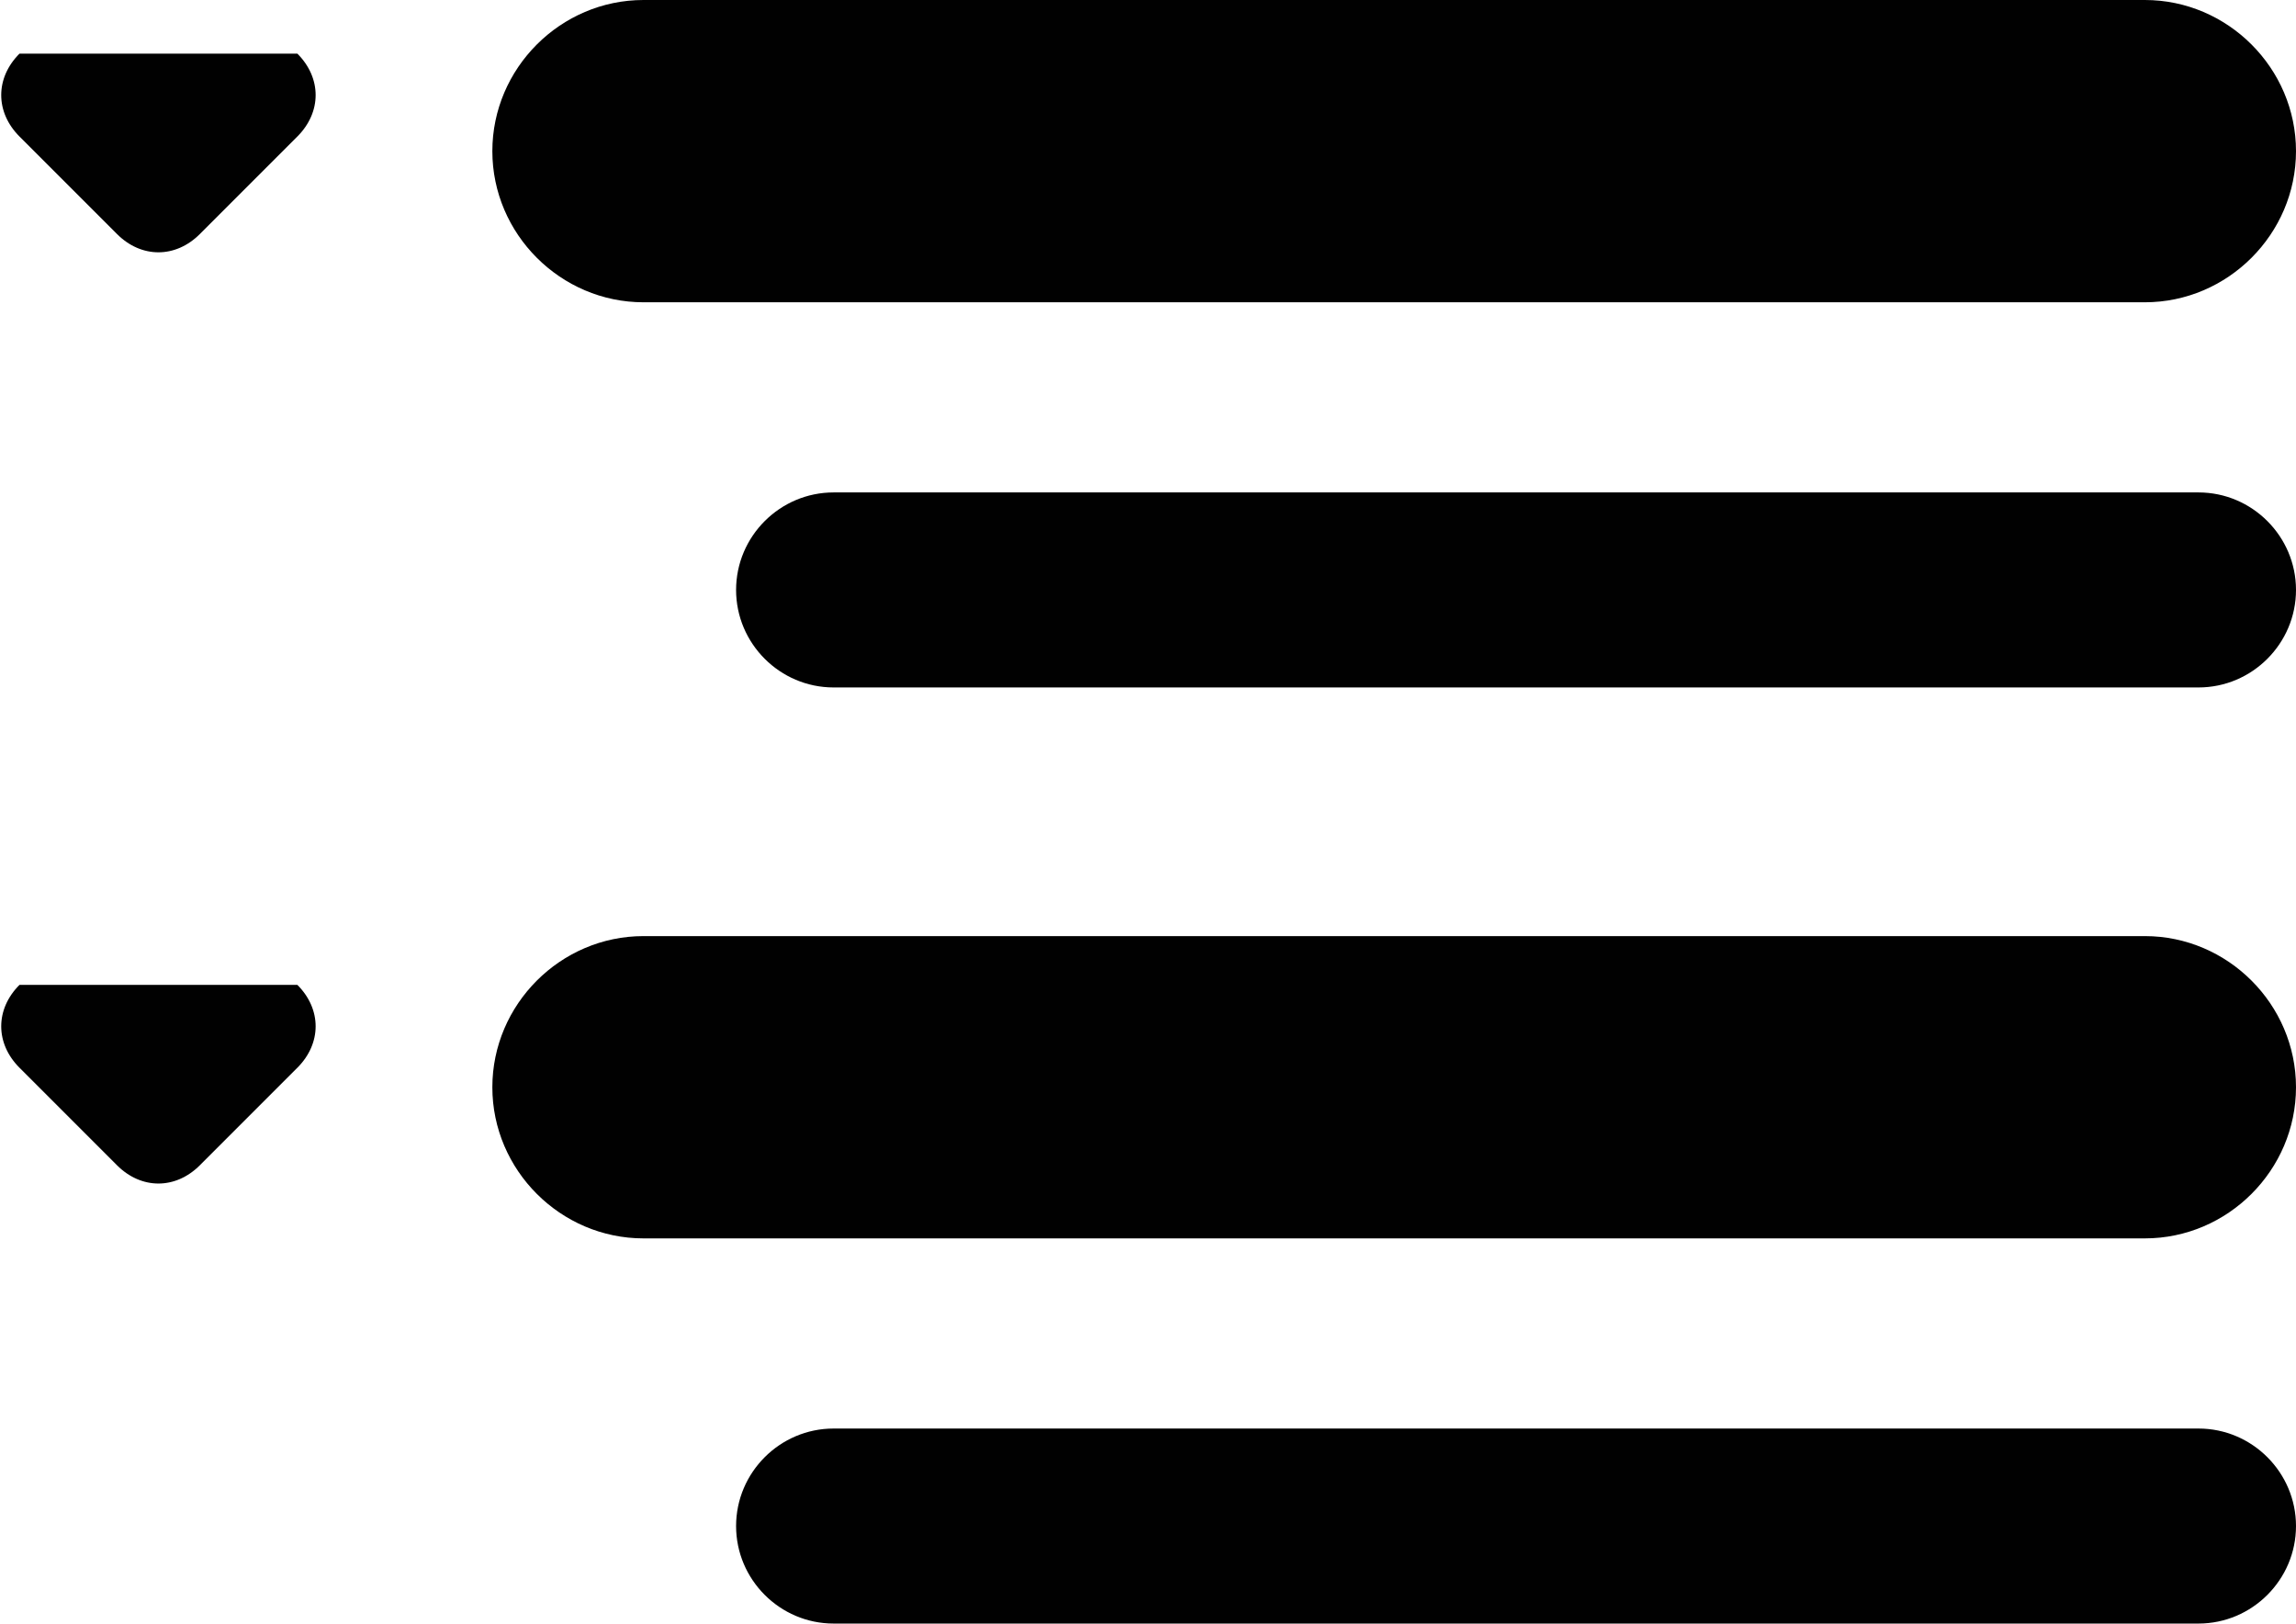 <?xml version="1.0" encoding="utf-8"?>
<!-- Generator: Adobe Illustrator 19.0.0, SVG Export Plug-In . SVG Version: 6.00 Build 0)  -->
<svg version="1.1" id="Layer_1" xmlns="http://www.w3.org/2000/svg" xmlns:xlink="http://www.w3.org/1999/xlink" x="0px" y="0px"
	 viewBox="0 0 47.1 33.3" style="enable-background:new 0 0 47.1 33.3;" xml:space="preserve">
<style type="text/css">
	.st0{fill:#010101;}
</style>
<g id="XMLID_1_">
	<path id="XMLID_59_" class="st0" d="M10.1,3.1L10.1,3.1c0,1.7,1.4,3.1,3.1,3.1H44c1.7,0,3.1-1.4,3.1-3.1l0,0C47.1,1.4,45.7,0,44,0
		H13.2C11.5,0,10.1,1.4,10.1,3.1z"/>
	<path id="XMLID_46_" class="st0" d="M6.1,1.1c0.5,0.5,0.5,1.2,0,1.7l-2,2c-0.5,0.5-1.2,0.5-1.7,0l-2-2c-0.5-0.5-0.5-1.2,0-1.7"/>
	<path id="XMLID_20_" class="st0" d="M45.1,14.1h-28c-1.1,0-2-0.9-2-2v0c0-1.1,0.9-2,2-2h28c1.1,0,2,0.9,2,2v0
		C47.1,13.2,46.2,14.1,45.1,14.1z"/>
	<path id="XMLID_19_" class="st0" d="M10.1,22.3L10.1,22.3c0,1.7,1.4,3.1,3.1,3.1H44c1.7,0,3.1-1.4,3.1-3.1l0,0
		c0-1.7-1.4-3.1-3.1-3.1H13.2C11.5,19.2,10.1,20.6,10.1,22.3z"/>
	<path id="XMLID_18_" class="st0" d="M6.1,20.2c0.5,0.5,0.5,1.2,0,1.7l-2,2c-0.5,0.5-1.2,0.5-1.7,0l-2-2c-0.5-0.5-0.5-1.2,0-1.7"/>
	<path id="XMLID_16_" class="st0" d="M45.1,33.3h-28c-1.1,0-2-0.9-2-2v0c0-1.1,0.9-2,2-2h28c1.1,0,2,0.9,2,2v0
		C47.1,32.4,46.2,33.3,45.1,33.3z"/>
</g>
</svg>
